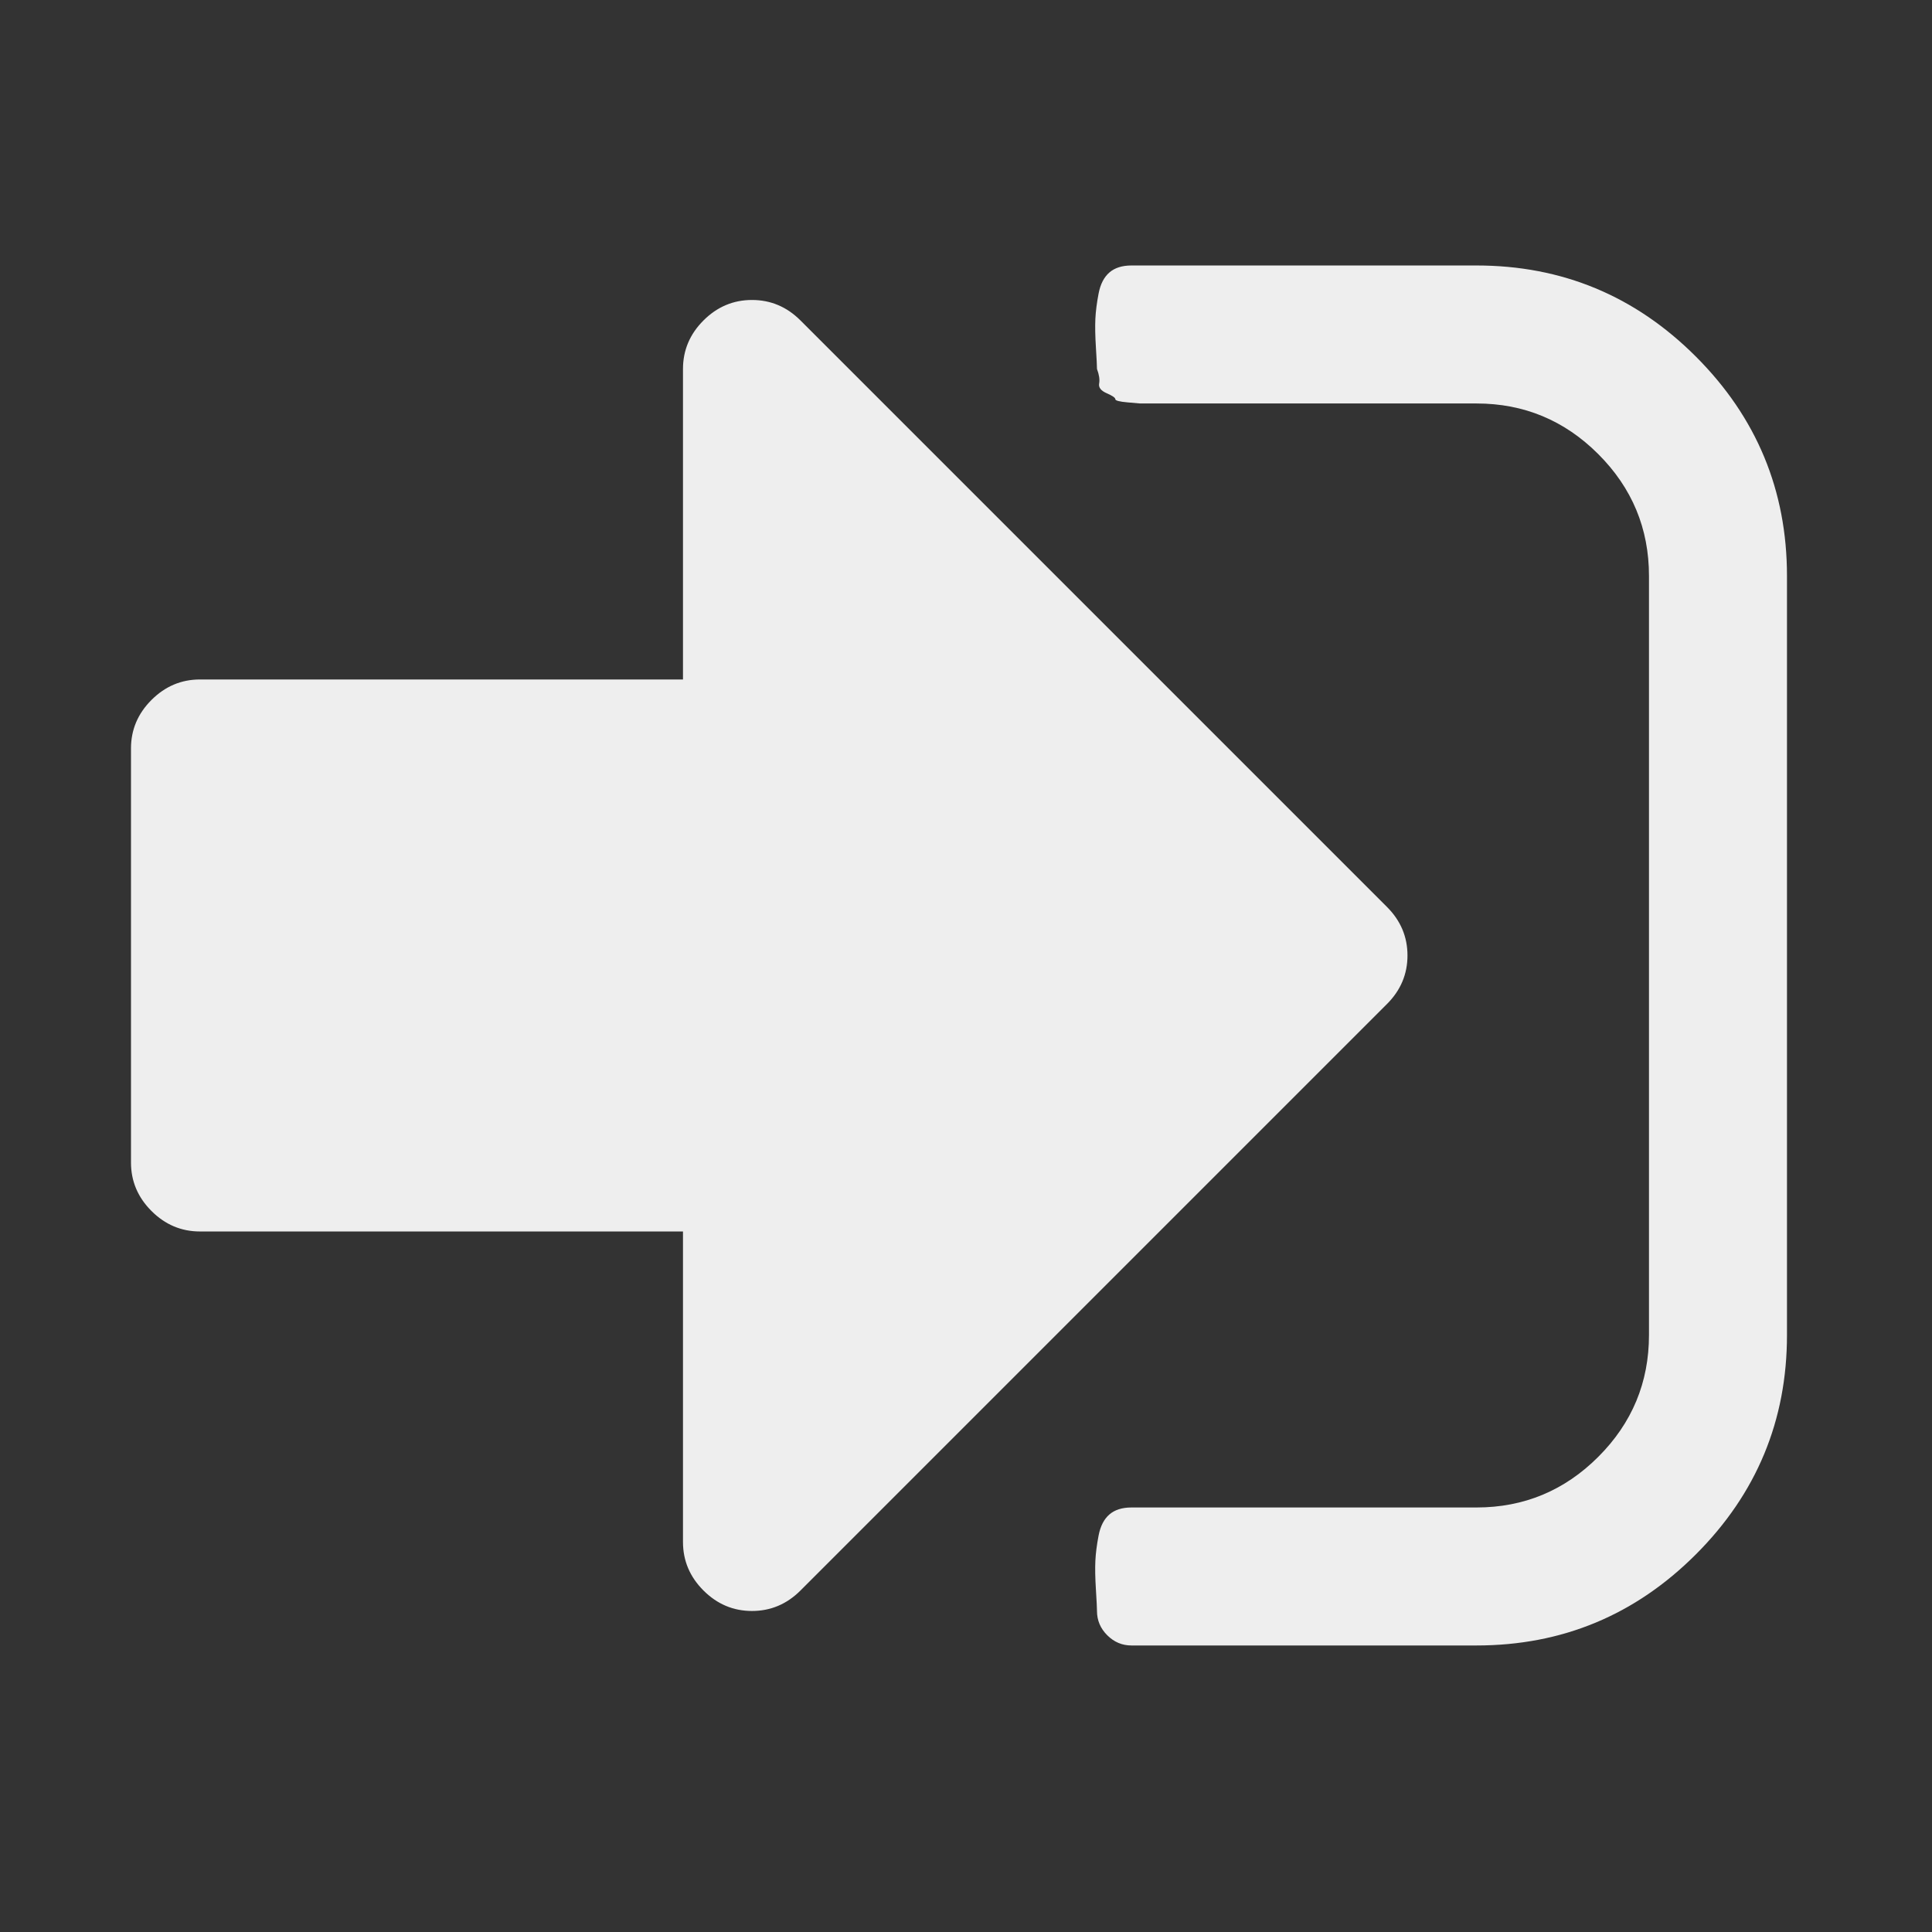 <?xml version="1.0" encoding="UTF-8" standalone="no"?>
<svg
   xmlns:dc="http://purl.org/dc/elements/1.1/"
   xmlns:cc="http://creativecommons.org/ns#"
   xmlns:rdf="http://www.w3.org/1999/02/22-rdf-syntax-ns#"
   xmlns:svg="http://www.w3.org/2000/svg"
   xmlns="http://www.w3.org/2000/svg"
   xmlns:sodipodi="http://sodipodi.sourceforge.net/DTD/sodipodi-0.dtd"
   xmlns:inkscape="http://www.inkscape.org/namespaces/inkscape"
   viewBox="0 -256 1792 1792"
   id="svg3025"
   version="1.1"
   inkscape:version="0.48.3.1 r9886"
   width="14px"
   height="14px"
   iconlicense="CCBY3SA"
   wikicommons="https://upload.wikimedia.org/wikipedia/commons/c/c5/Signin_font_awesome.svg"
   sodipodi:docname="signin_font_awesome.svg">
  <rect x="0" y="-256" width="1792" height="1792" fill="#333333" stroke="none"/>
  <defs
     id="defs3033" />
  <sodipodi:namedview
     pagecolor="#ffffff"
     bordercolor="#666666"
     borderopacity="1"
     objecttolerance="10"
     gridtolerance="10"
     guidetolerance="10"
     inkscape:pageopacity="0"
     inkscape:pageshadow="2"
     inkscape:window-width="640"
     inkscape:window-height="480"
     id="namedview3031"
     showgrid="false"
     inkscape:zoom="0.13169643"
     inkscape:cx="896"
     inkscape:cy="896"
     inkscape:window-x="0"
     inkscape:window-y="25"
     inkscape:window-maximized="0"
     inkscape:current-layer="svg3025" />
  <g
     transform="matrix(1,0,0,-1,121.492,1270.237)"
     id="g3027">
    <path
       d="m 1184,640 q 0,-26 -19,-45 L 621,51 Q 602,32 576,32 550,32 531,51 512,70 512,96 V 384 H 64 Q 38,384 19,403 0,422 0,448 v 384 q 0,26 19,45 19,19 45,19 h 448 v 288 q 0,26 19,45 19,19 45,19 26,0 45,-19 l 544,-544 q 19,-19 19,-45 z m 352,352 V 288 Q 1536,169 1451.5,84.5 1367,0 1248,0 H 928 Q 915,0 905.5,9.5 896,19 896,32 q 0,4 -1,20 -1,16 -0.5,26.5 0.5,10.5 3,23.5 2.5,13 10,19.5 7.5,6.5 20.5,6.5 h 320 q 66,0 113,47 47,47 47,113 v 704 q 0,66 -47,113 -47,47 -113,47 H 960 949 936 q 0,0 -11.5,1 -11.5,1 -11.5,3 0,2 -8,5.5 -8,3.5 -7,9 1,5.5 -2,13.5 0,4 -1,20 -1,16 -0.5,26.5 0.5,10.5 3,23.5 2.5,13 10,19.5 7.5,6.5 20.5,6.5 h 320 q 119,0 203.5,-84.5 Q 1536,1111 1536,992 z"
       id="path3029"
       inkscape:connector-curvature="0"
       style="fill:#EEE" />
  </g>
</svg>
